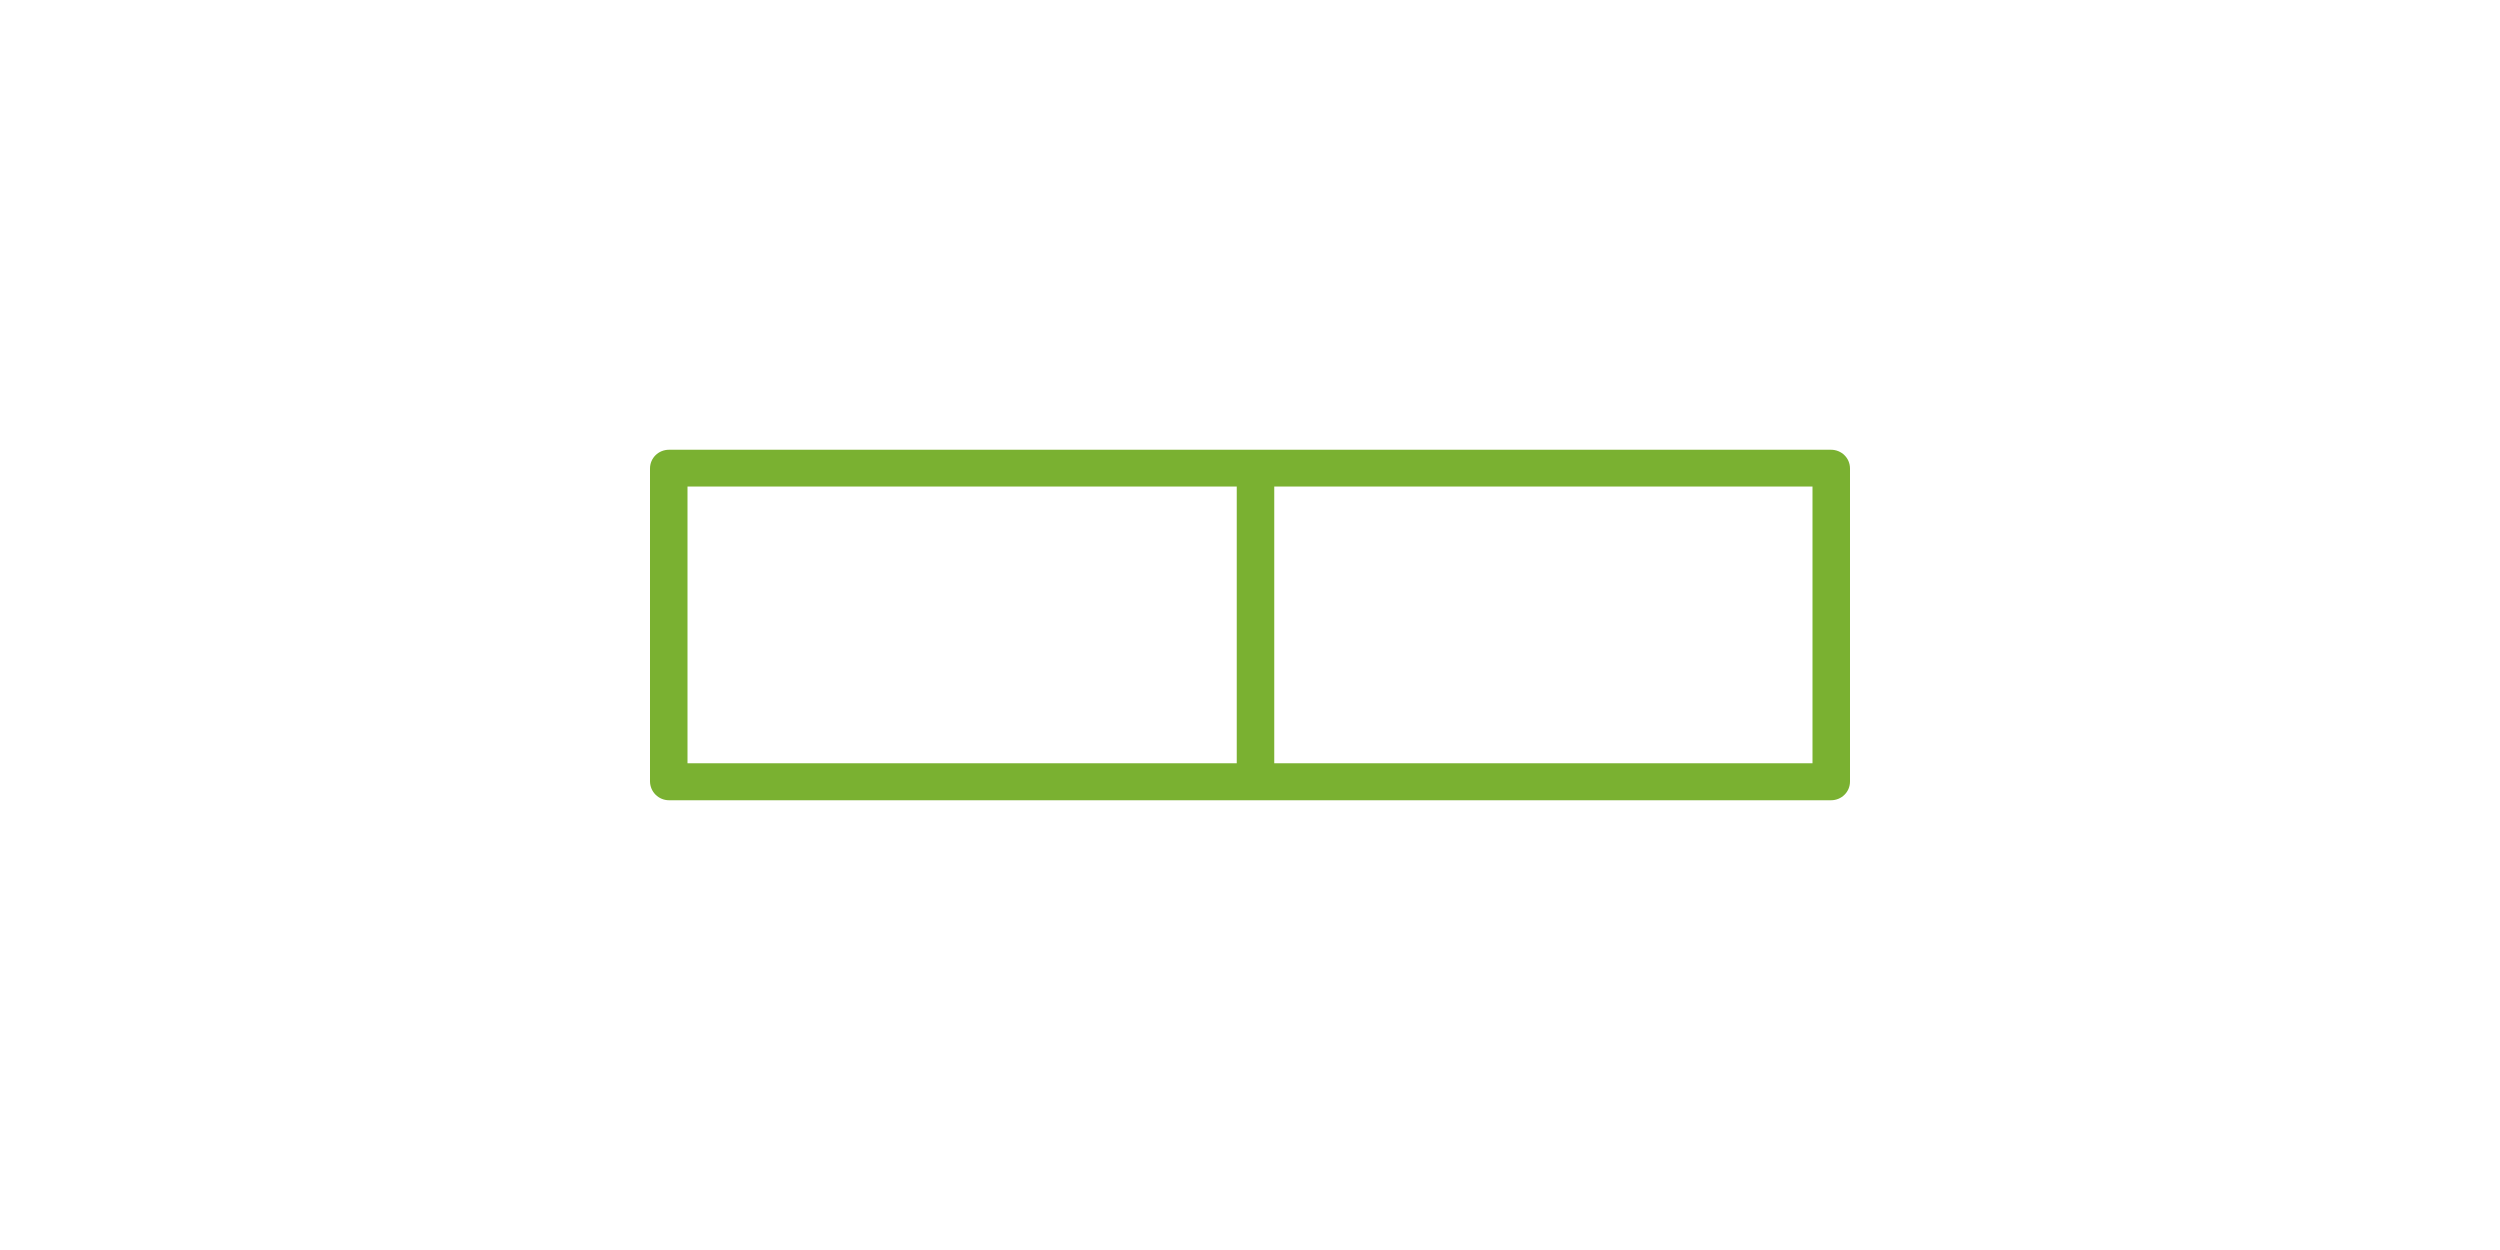 <svg width="100" height="50" viewBox="0 0 100 50" fill="none" xmlns="http://www.w3.org/2000/svg">
<path d="M26.76 17.99H73.24C73.66 17.99 74 18.32 74 18.74V31.26C74 31.68 73.66 32.01 73.24 32.01H26.76C26.56 32.01 26.368 31.931 26.226 31.791C26.084 31.651 26.003 31.46 26 31.26V18.74C26 18.32 26.34 17.99 26.76 17.99ZM72.5 30.53V19.46H50.97V30.53H72.5ZM49.47 30.53V19.46H27.5V30.53H49.47Z" fill="#7ab131"/>
</svg>
